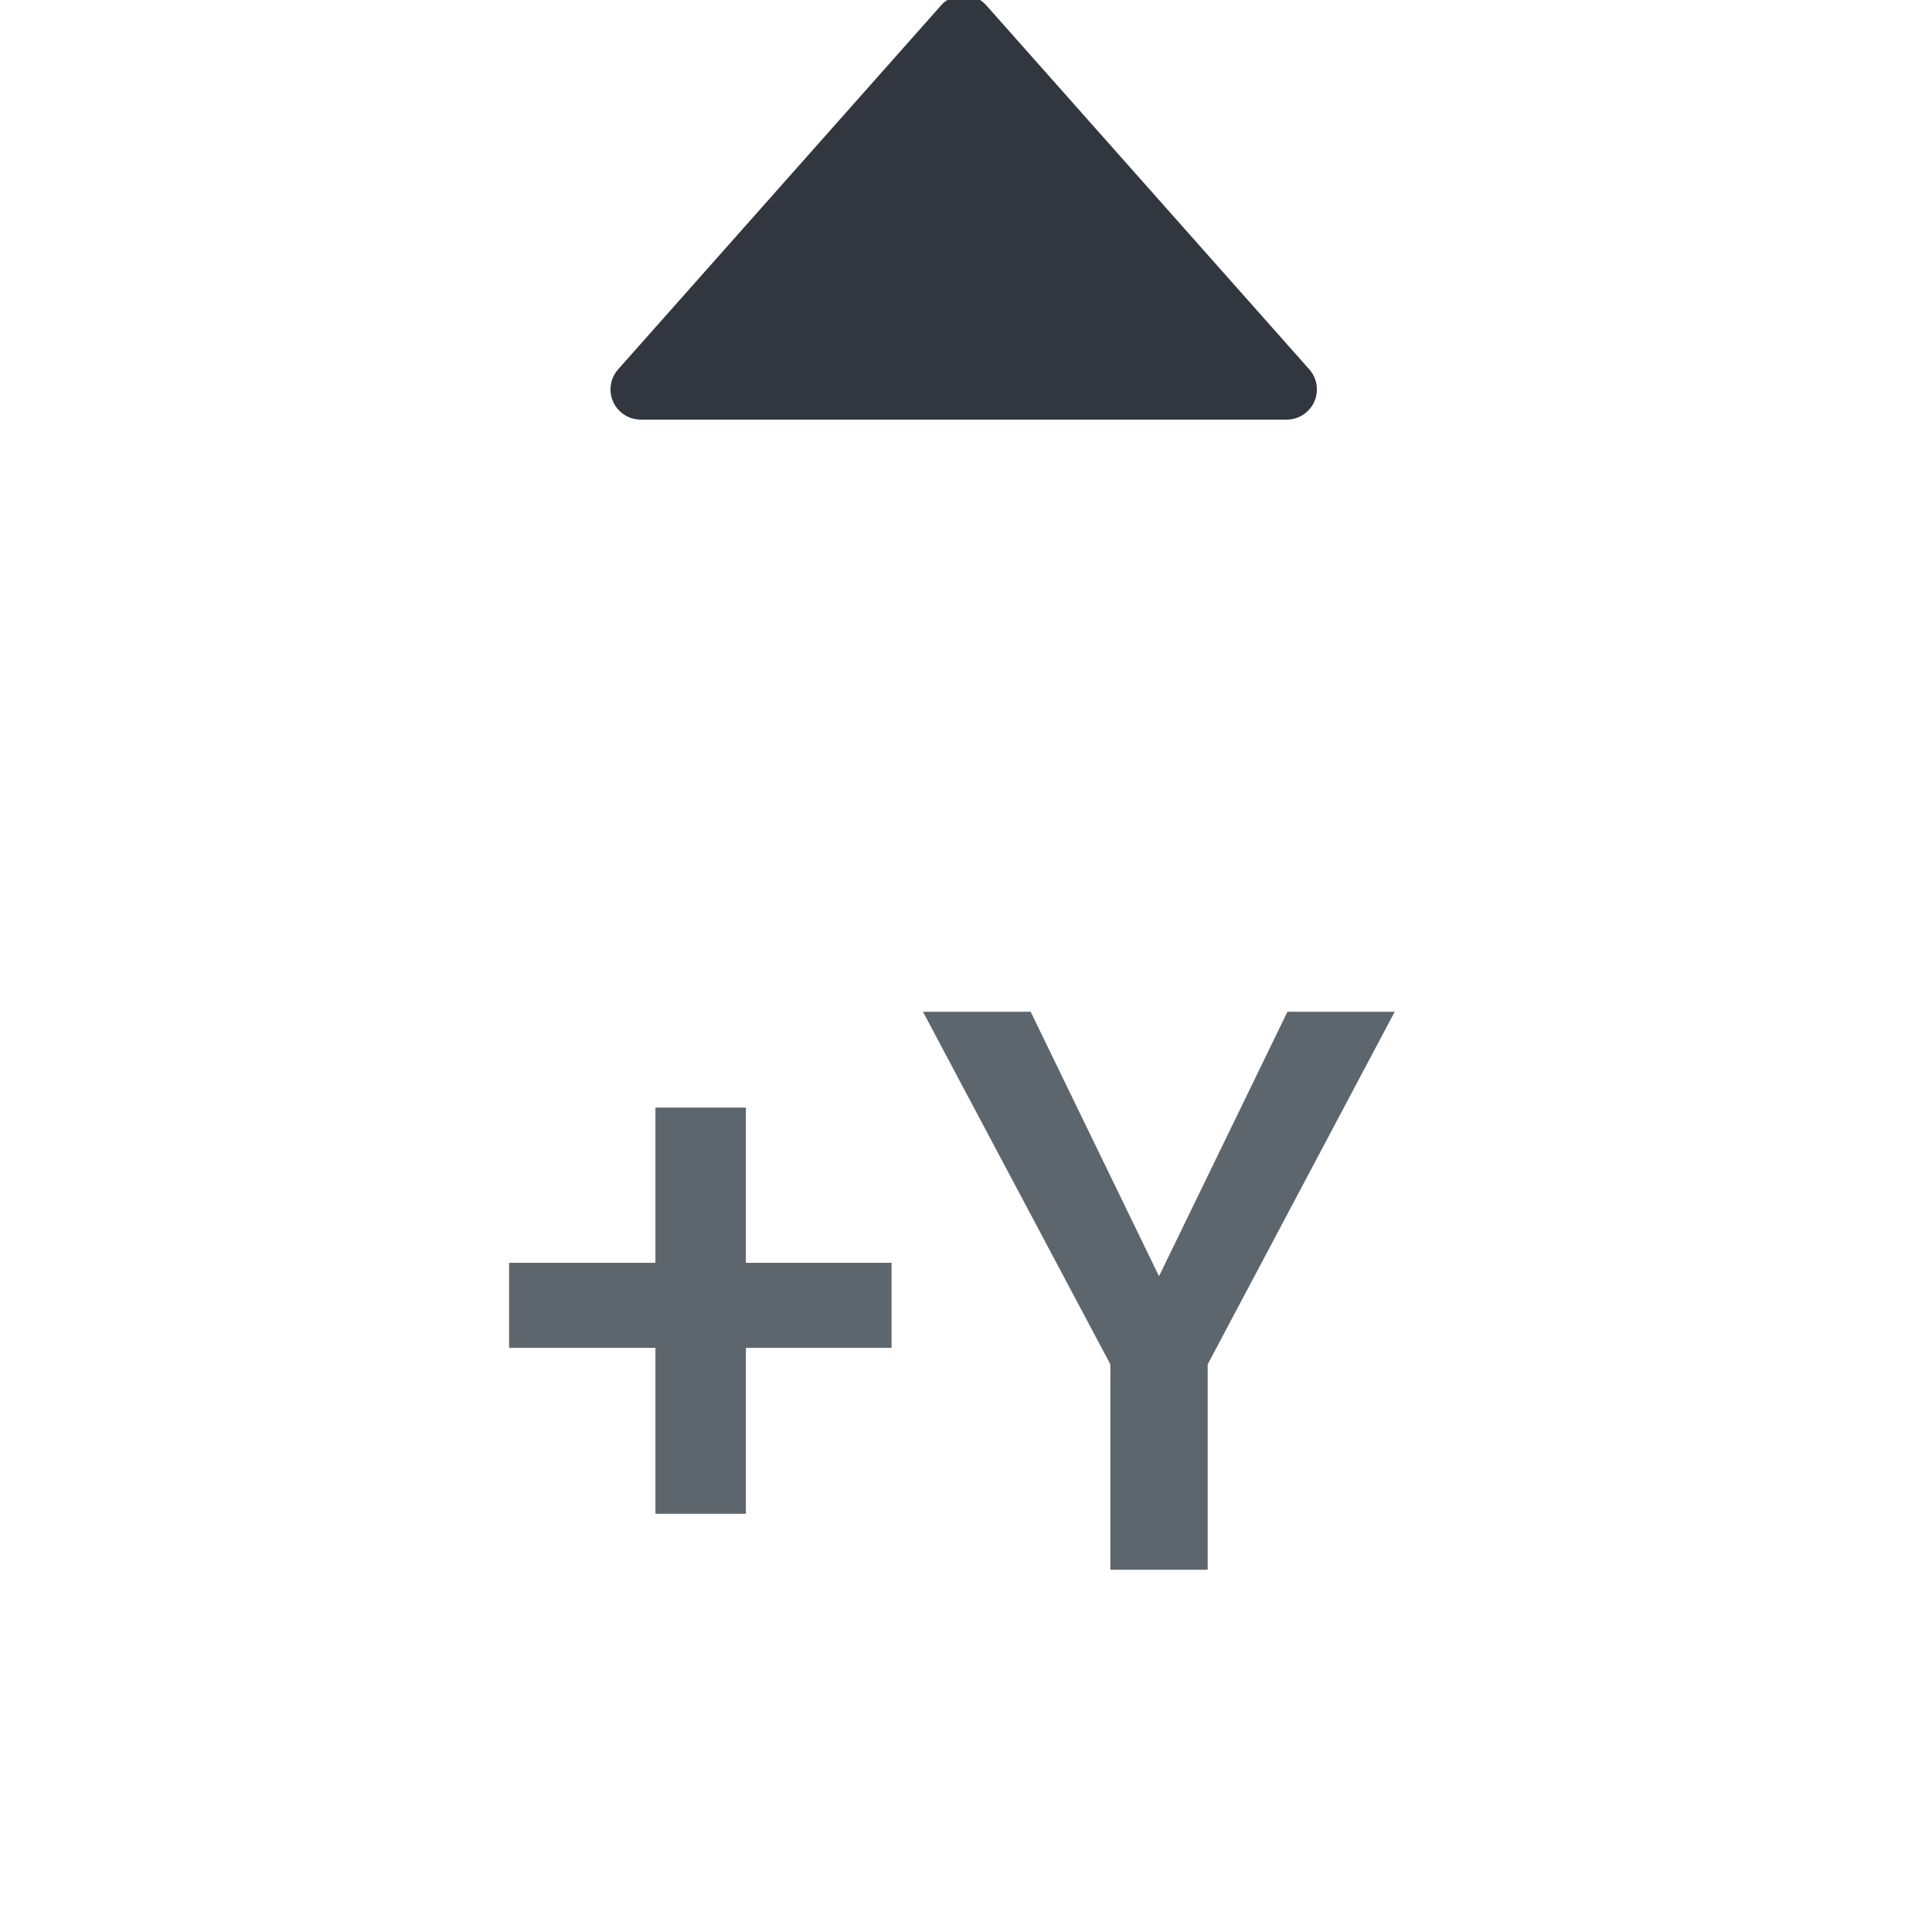 <?xml version="1.0" encoding="UTF-8"?>
<svg width="32px" height="32px" viewBox="0 0 32 32" version="1.1" xmlns="http://www.w3.org/2000/svg" xmlns:xlink="http://www.w3.org/1999/xlink">
    <title>1DA49AAE-66D4-4AD6-A6CD-7BC1094836DD@1x</title>
    <defs>
        <path d="M13.279,10.159 L19.309,4.809 C19.515,4.626 19.534,4.31 19.351,4.103 C19.338,4.088 19.324,4.074 19.309,4.061 L13.279,-1.289 C13.073,-1.473 12.757,-1.454 12.573,-1.247 C12.492,-1.156 12.447,-1.038 12.447,-0.915 L12.447,9.785 C12.447,10.061 12.671,10.285 12.947,10.285 C13.07,10.285 13.188,10.24 13.279,10.159 Z" id="path-1"></path>
    </defs>
    <g id="Remote_Cowork" stroke="none" stroke-width="1" fill="none" fill-rule="evenodd">
        <g id="3CI_0012-_3D-콘텐츠-제어-패널_리더-화면-_X,Z,Y-이동-버튼" transform="translate(-1329, -585)">
            <g id="content-control-panel" transform="translate(1149, 506)">
                <g id="btn_move_key" transform="translate(115, 65)">
                    <g id="btn_+Y_move" transform="translate(51, 0)">
                        <g id="icon_+Y" transform="translate(14, 13)">
                            <rect id="tr" x="0" y="1" width="32" height="32"></rect>
                            <path d="M12.354,26.073 L12.354,23.325 L14.767,23.325 L14.767,21.916 L12.354,21.916 L12.354,19.345 L10.856,19.345 L10.856,21.916 L8.432,21.916 L8.432,23.325 L10.856,23.325 L10.856,26.073 L12.354,26.073 Z M20.003,27 L20.003,23.598 L23.101,17.758 L21.324,17.758 L19.197,22.138 L17.071,17.758 L15.287,17.758 L18.391,23.598 L18.391,27 L20.003,27 Z" id="+Y" fill="#5E666D" fill-rule="nonzero"></path>
                            <mask id="mask-2" fill="white">
                                <use xlink:href="#path-1"></use>
                            </mask>
                            <use id="icon/navigation/arrow_right_24px-2" fill="#32373F" fill-rule="nonzero" transform="translate(15.962, 4.435) rotate(-90) translate(-15.962, -4.435) " xlink:href="#path-1"></use>
                        </g>
                    </g>
                </g>
            </g>
        </g>
    </g>
</svg>